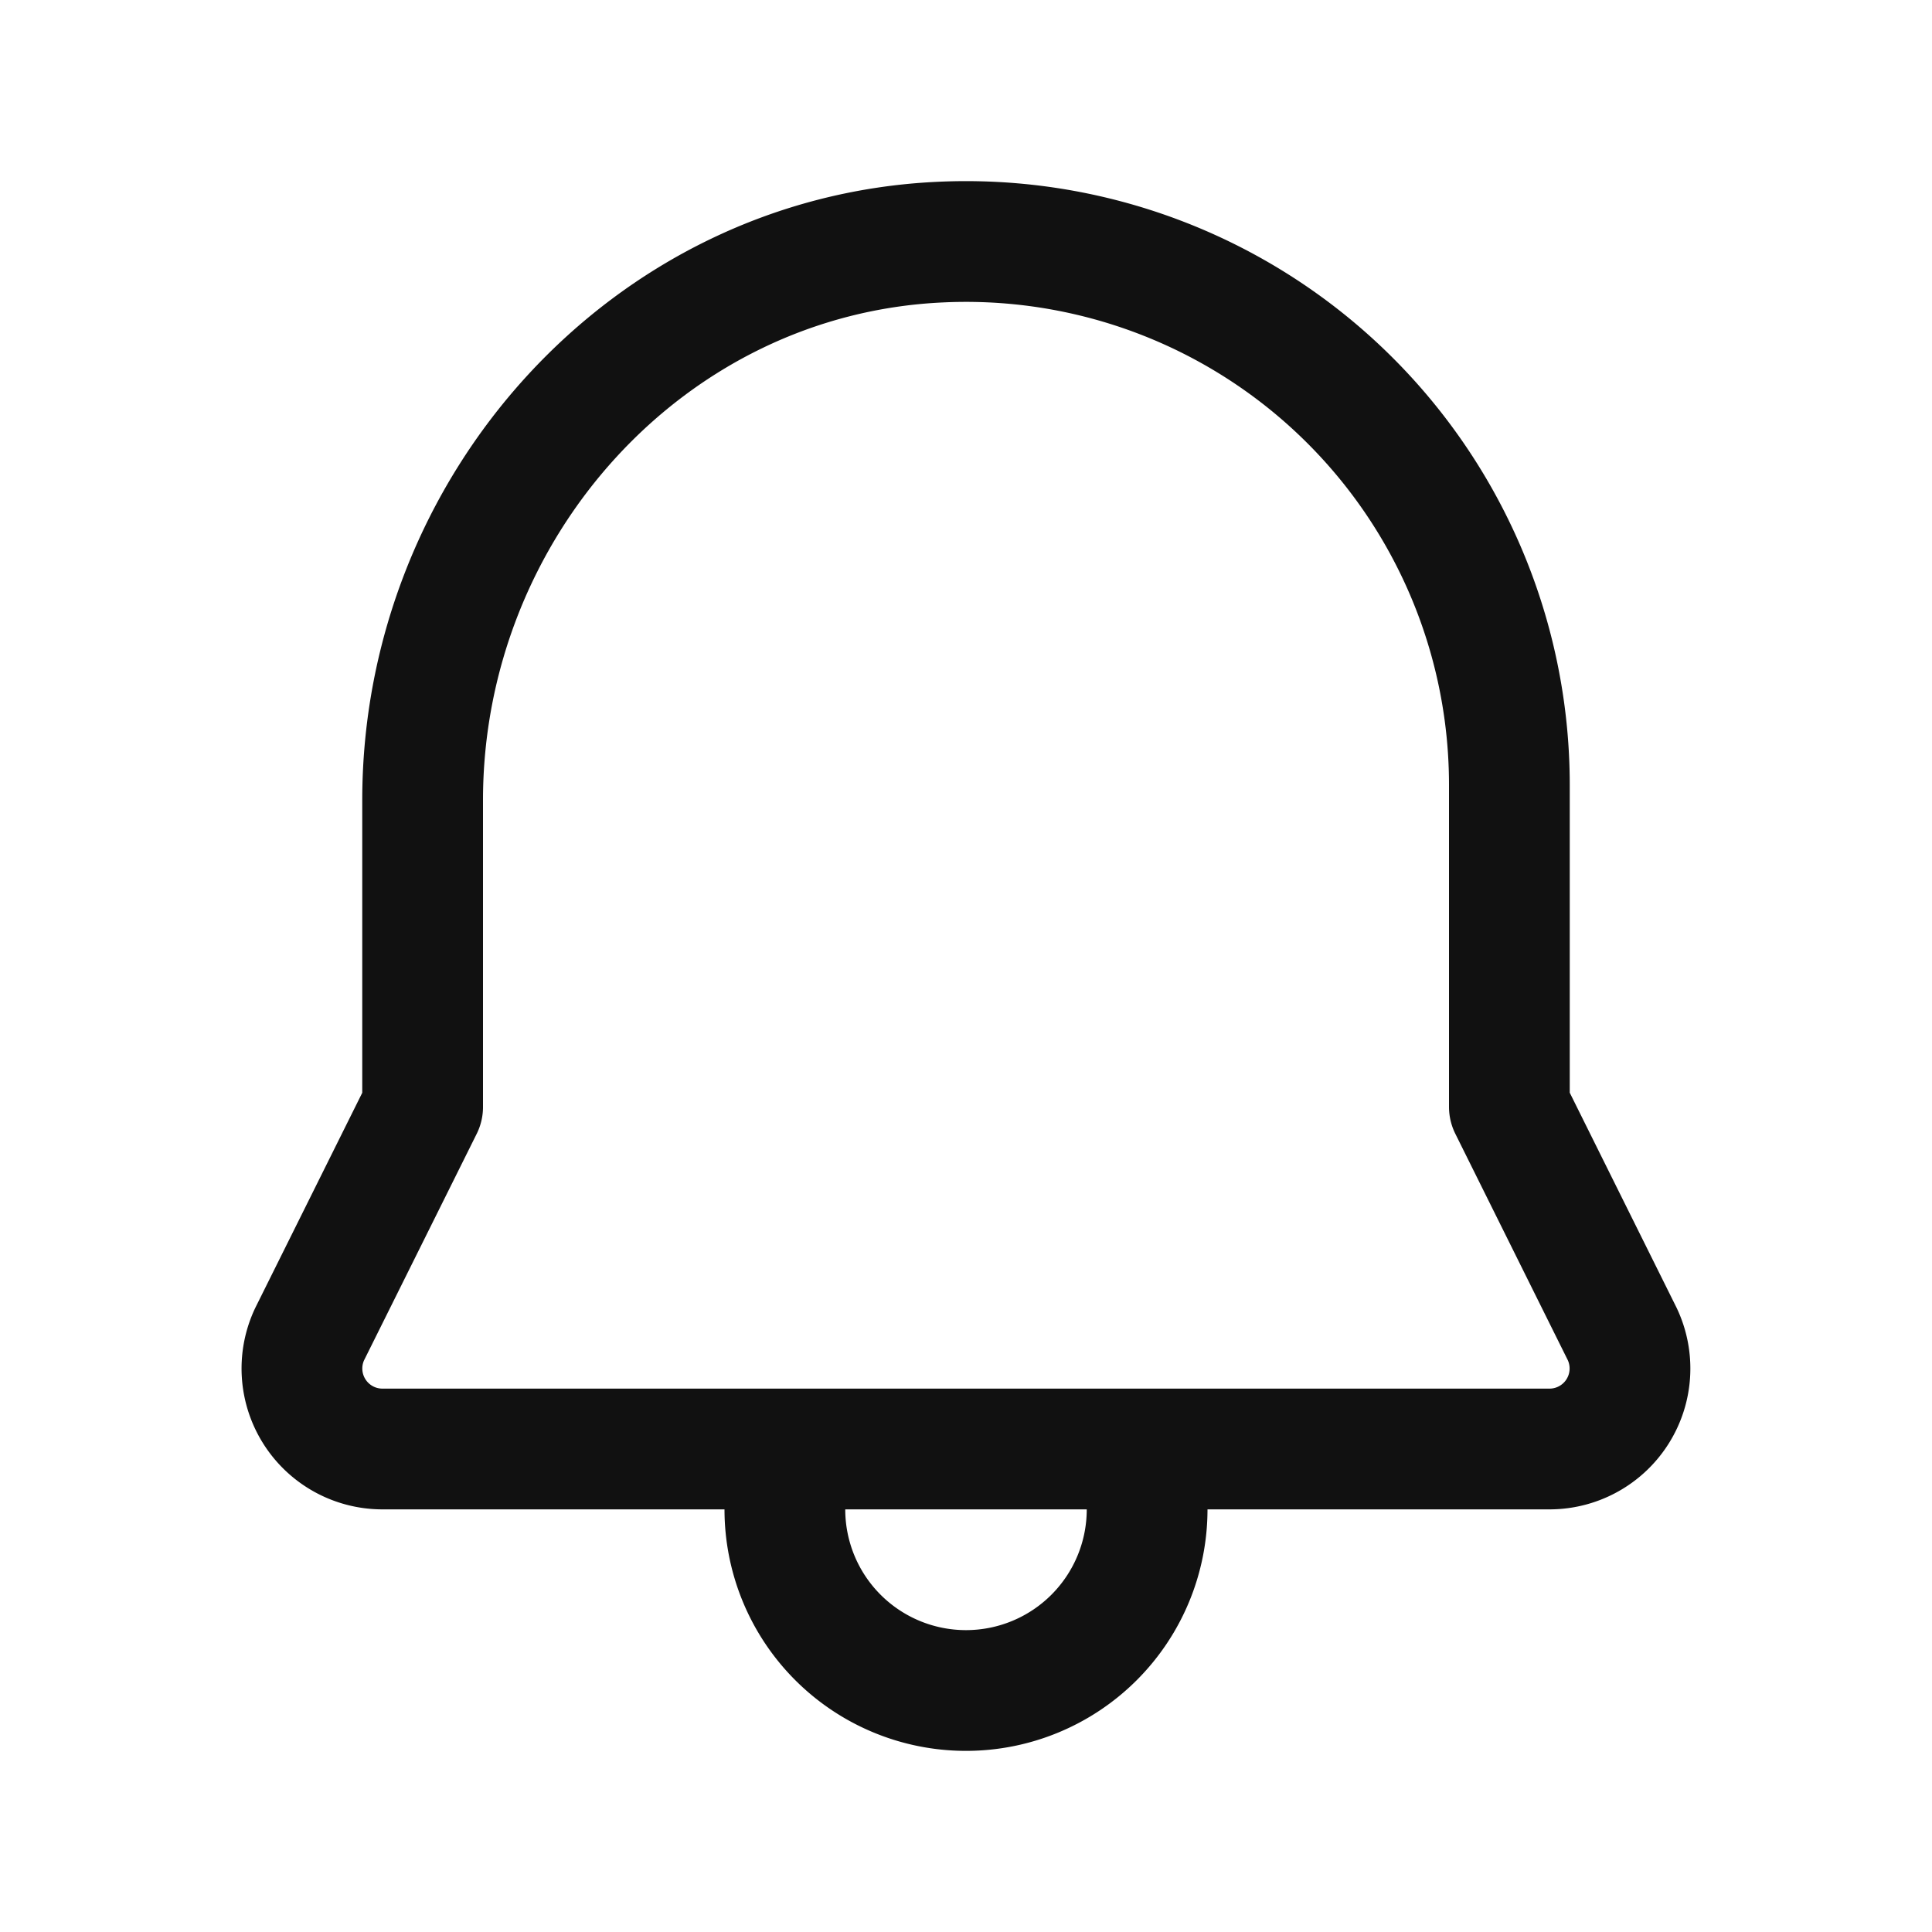 <svg width="24" height="24" viewBox="0 0 24 24" xmlns="http://www.w3.org/2000/svg">
    <g fill="none" fill-rule="evenodd">
        <path d="M0 0h24v24H0z"/>
        <g stroke="#111" stroke-linecap="round" stroke-linejoin="round" stroke-width="1.5">
            <path d="M11.673 3.008c-3.63.17-6.423 3.298-6.423 6.933v3.81l-1.404 2.823A1 1 0 0 0 4.751 18h14.497a1 1 0 0 0 .905-1.426L18.75 13.75v-4a6.75 6.75 0 0 0-7.077-6.742zM14.25 18.75a2.25 2.25 0 0 1-4.5 0"/>
        </g>
    </g>
</svg>
